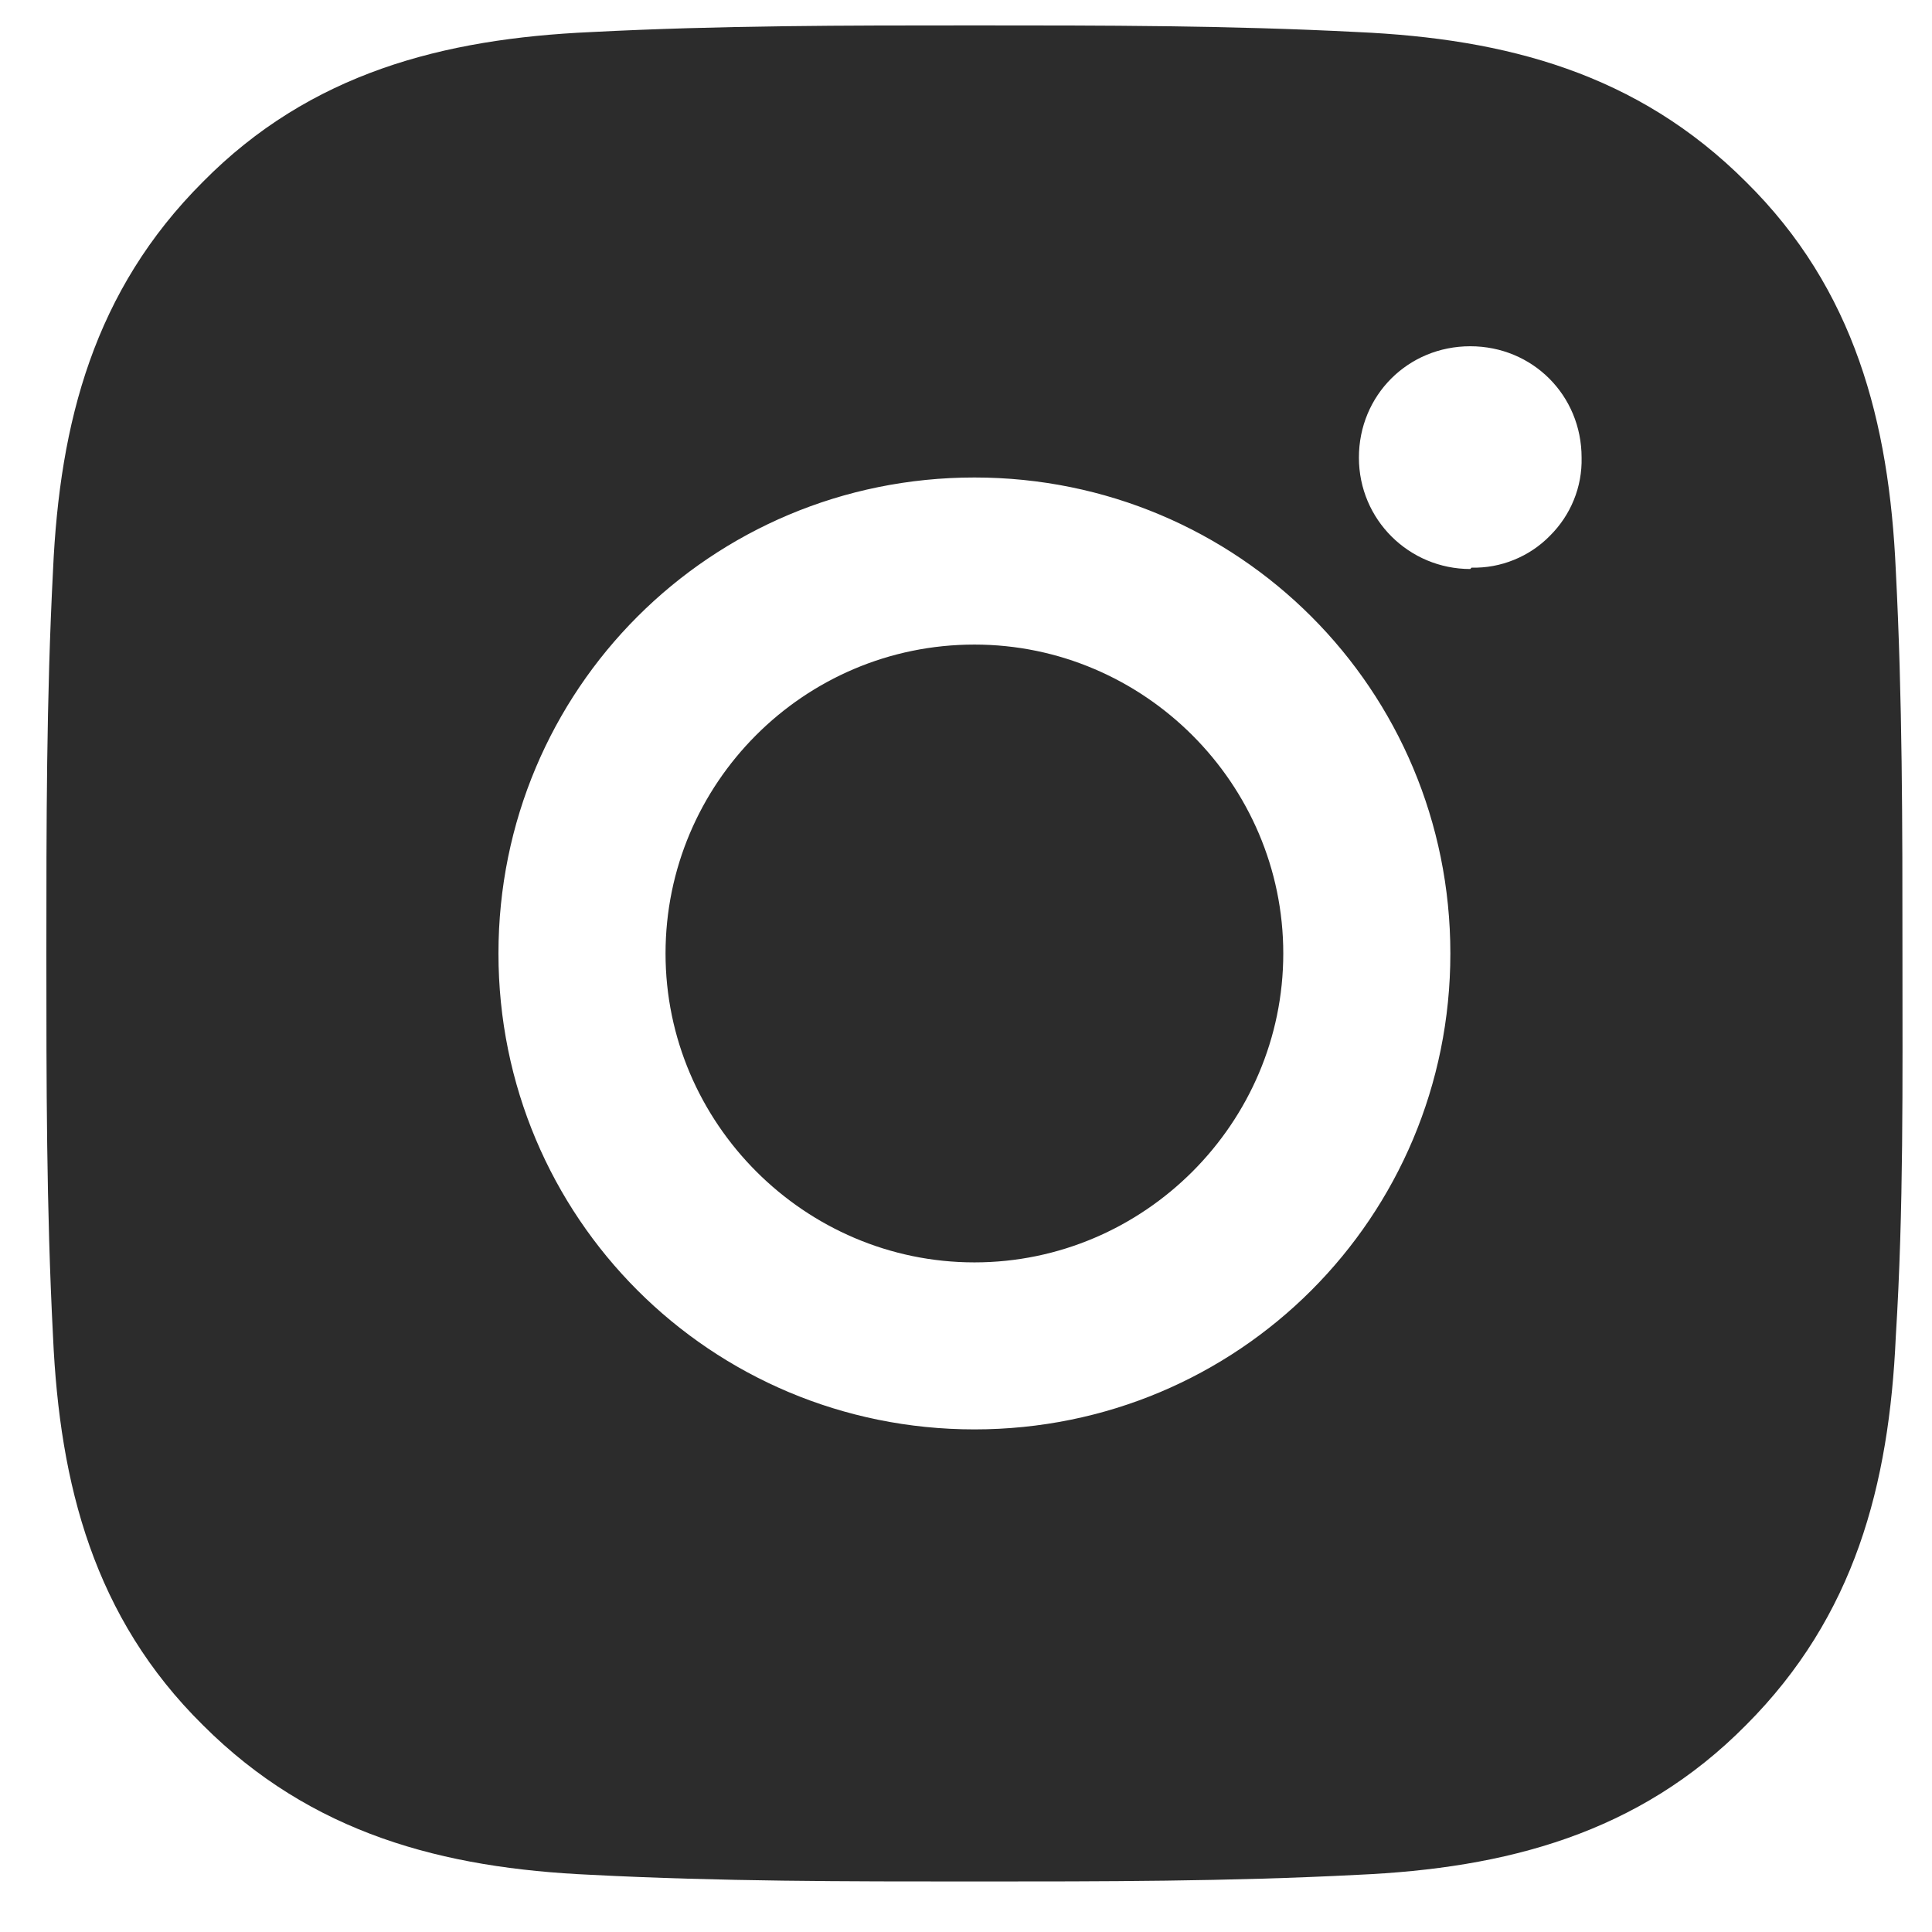 <svg width="27" height="27" viewBox="0 0 27 27" fill="none" xmlns="http://www.w3.org/2000/svg">
<path d="M13.618 9.008C11.228 9.008 9.301 10.953 9.301 13.325C9.301 15.696 11.246 17.642 13.618 17.642C15.989 17.642 17.934 15.696 17.934 13.325C17.934 10.953 15.989 9.008 13.618 9.008ZM26.587 13.325C26.587 11.527 26.587 9.767 26.494 7.97C26.401 5.895 25.92 4.042 24.401 2.542C22.881 1.022 21.047 0.541 18.972 0.448C17.175 0.355 15.415 0.355 13.618 0.355C11.82 0.355 10.06 0.355 8.263 0.448C6.188 0.541 4.335 1.022 2.835 2.542C1.315 4.061 0.834 5.895 0.741 7.97C0.648 9.767 0.648 11.527 0.648 13.325C0.648 15.122 0.648 16.882 0.741 18.679C0.834 20.754 1.315 22.607 2.835 24.108C4.354 25.627 6.188 26.109 8.263 26.201C10.06 26.294 11.82 26.294 13.618 26.294C15.415 26.294 17.175 26.294 18.972 26.201C21.047 26.109 22.9 25.627 24.401 24.108C25.92 22.588 26.401 20.754 26.494 18.679C26.605 16.9 26.587 15.122 26.587 13.325ZM13.618 19.976C9.931 19.976 6.966 17.012 6.966 13.325C6.966 9.638 9.931 6.673 13.618 6.673C17.305 6.673 20.269 9.638 20.269 13.325C20.269 17.012 17.305 19.976 13.618 19.976ZM20.547 7.952C19.695 7.952 18.991 7.266 18.991 6.395C18.991 5.525 19.676 4.839 20.547 4.839C21.418 4.839 22.103 5.525 22.103 6.395C22.108 6.598 22.071 6.8 21.994 6.988C21.918 7.176 21.803 7.346 21.659 7.489C21.517 7.634 21.346 7.748 21.158 7.824C20.97 7.901 20.768 7.938 20.565 7.933L20.547 7.952Z" fill="#2C2C2C"/>
</svg>

